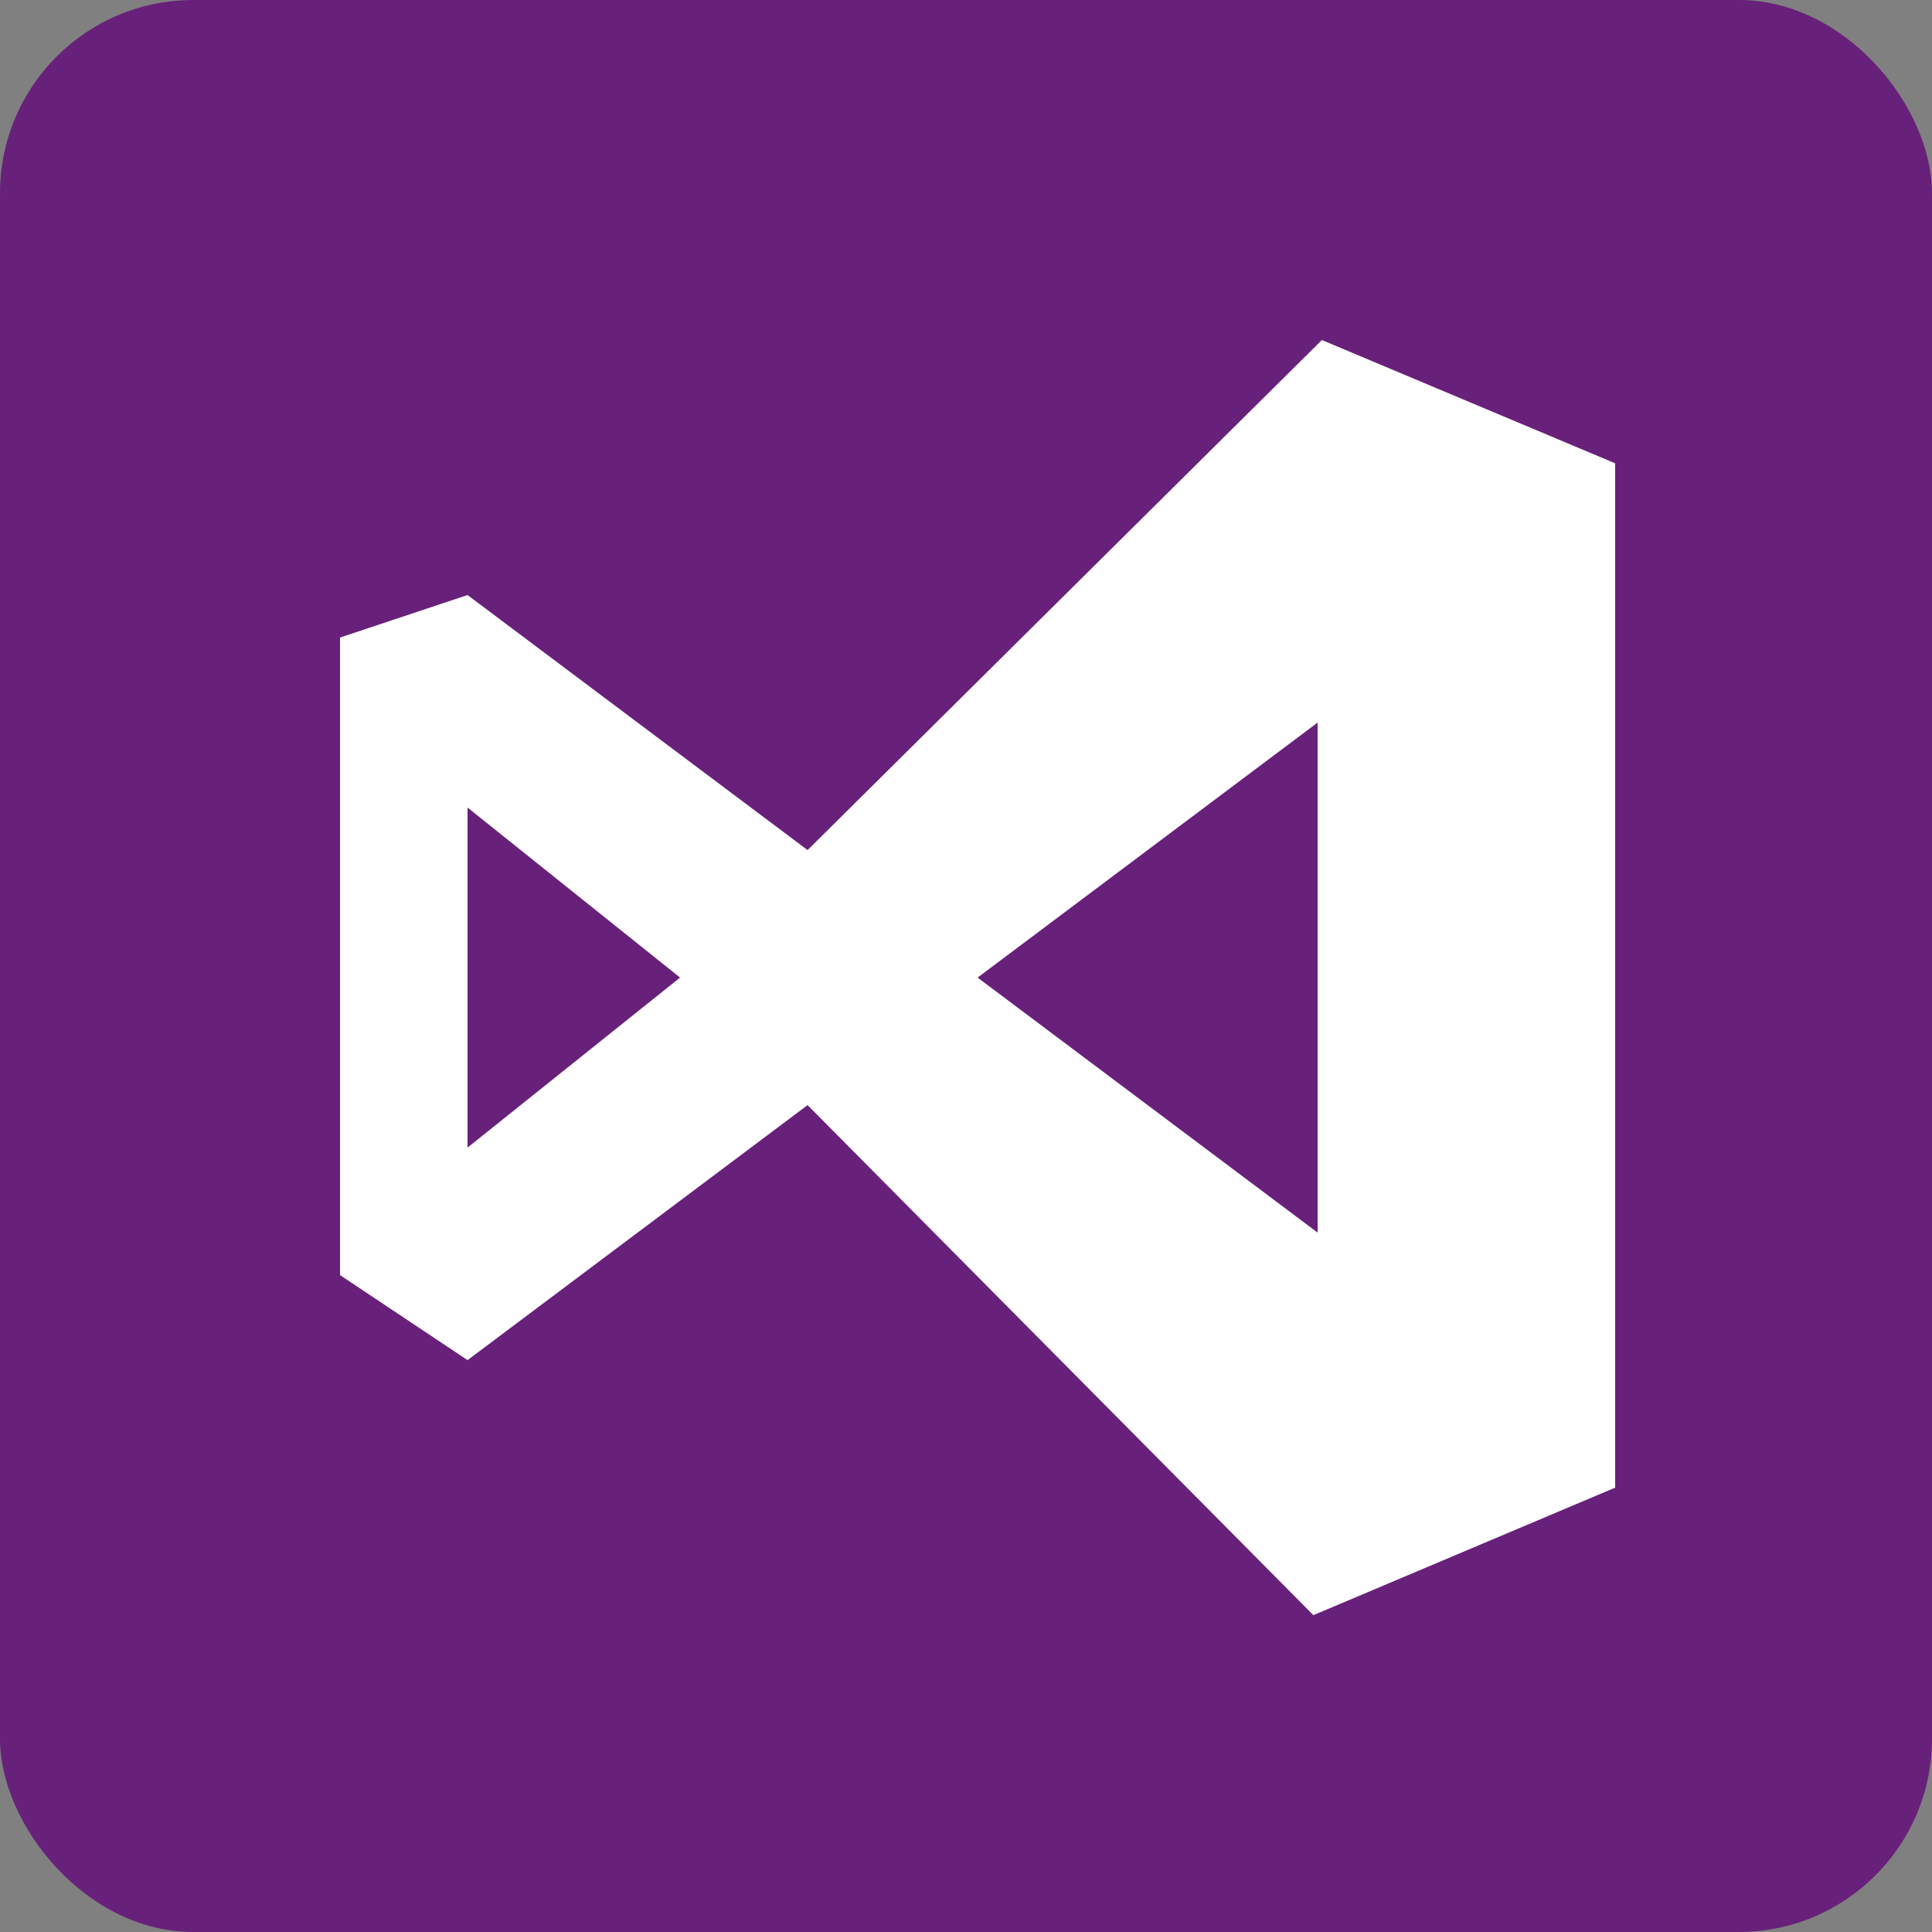 <svg xmlns="http://www.w3.org/2000/svg" viewBox="0 0 50 50">
  <rect x="0" y="0" width="50" height="50" fill="#808080" stroke="none"/>
  <rect width="50" height="50" fill="#68217A" rx="5"/>
  <path fill="#FFF" d="M34.21 8.8L20.9 22l-8.8-6.6-3.3 1.1V33l3.3 2.2 8.8-6.6 13.09 13.2 7.81-3.3V11.99L34.21 8.8zM12.1 29.7v-8.8l5.5 4.4-5.5 4.4zm22 2.2l-8.8-6.6 8.8-6.6v13.2z"/>
</svg>
